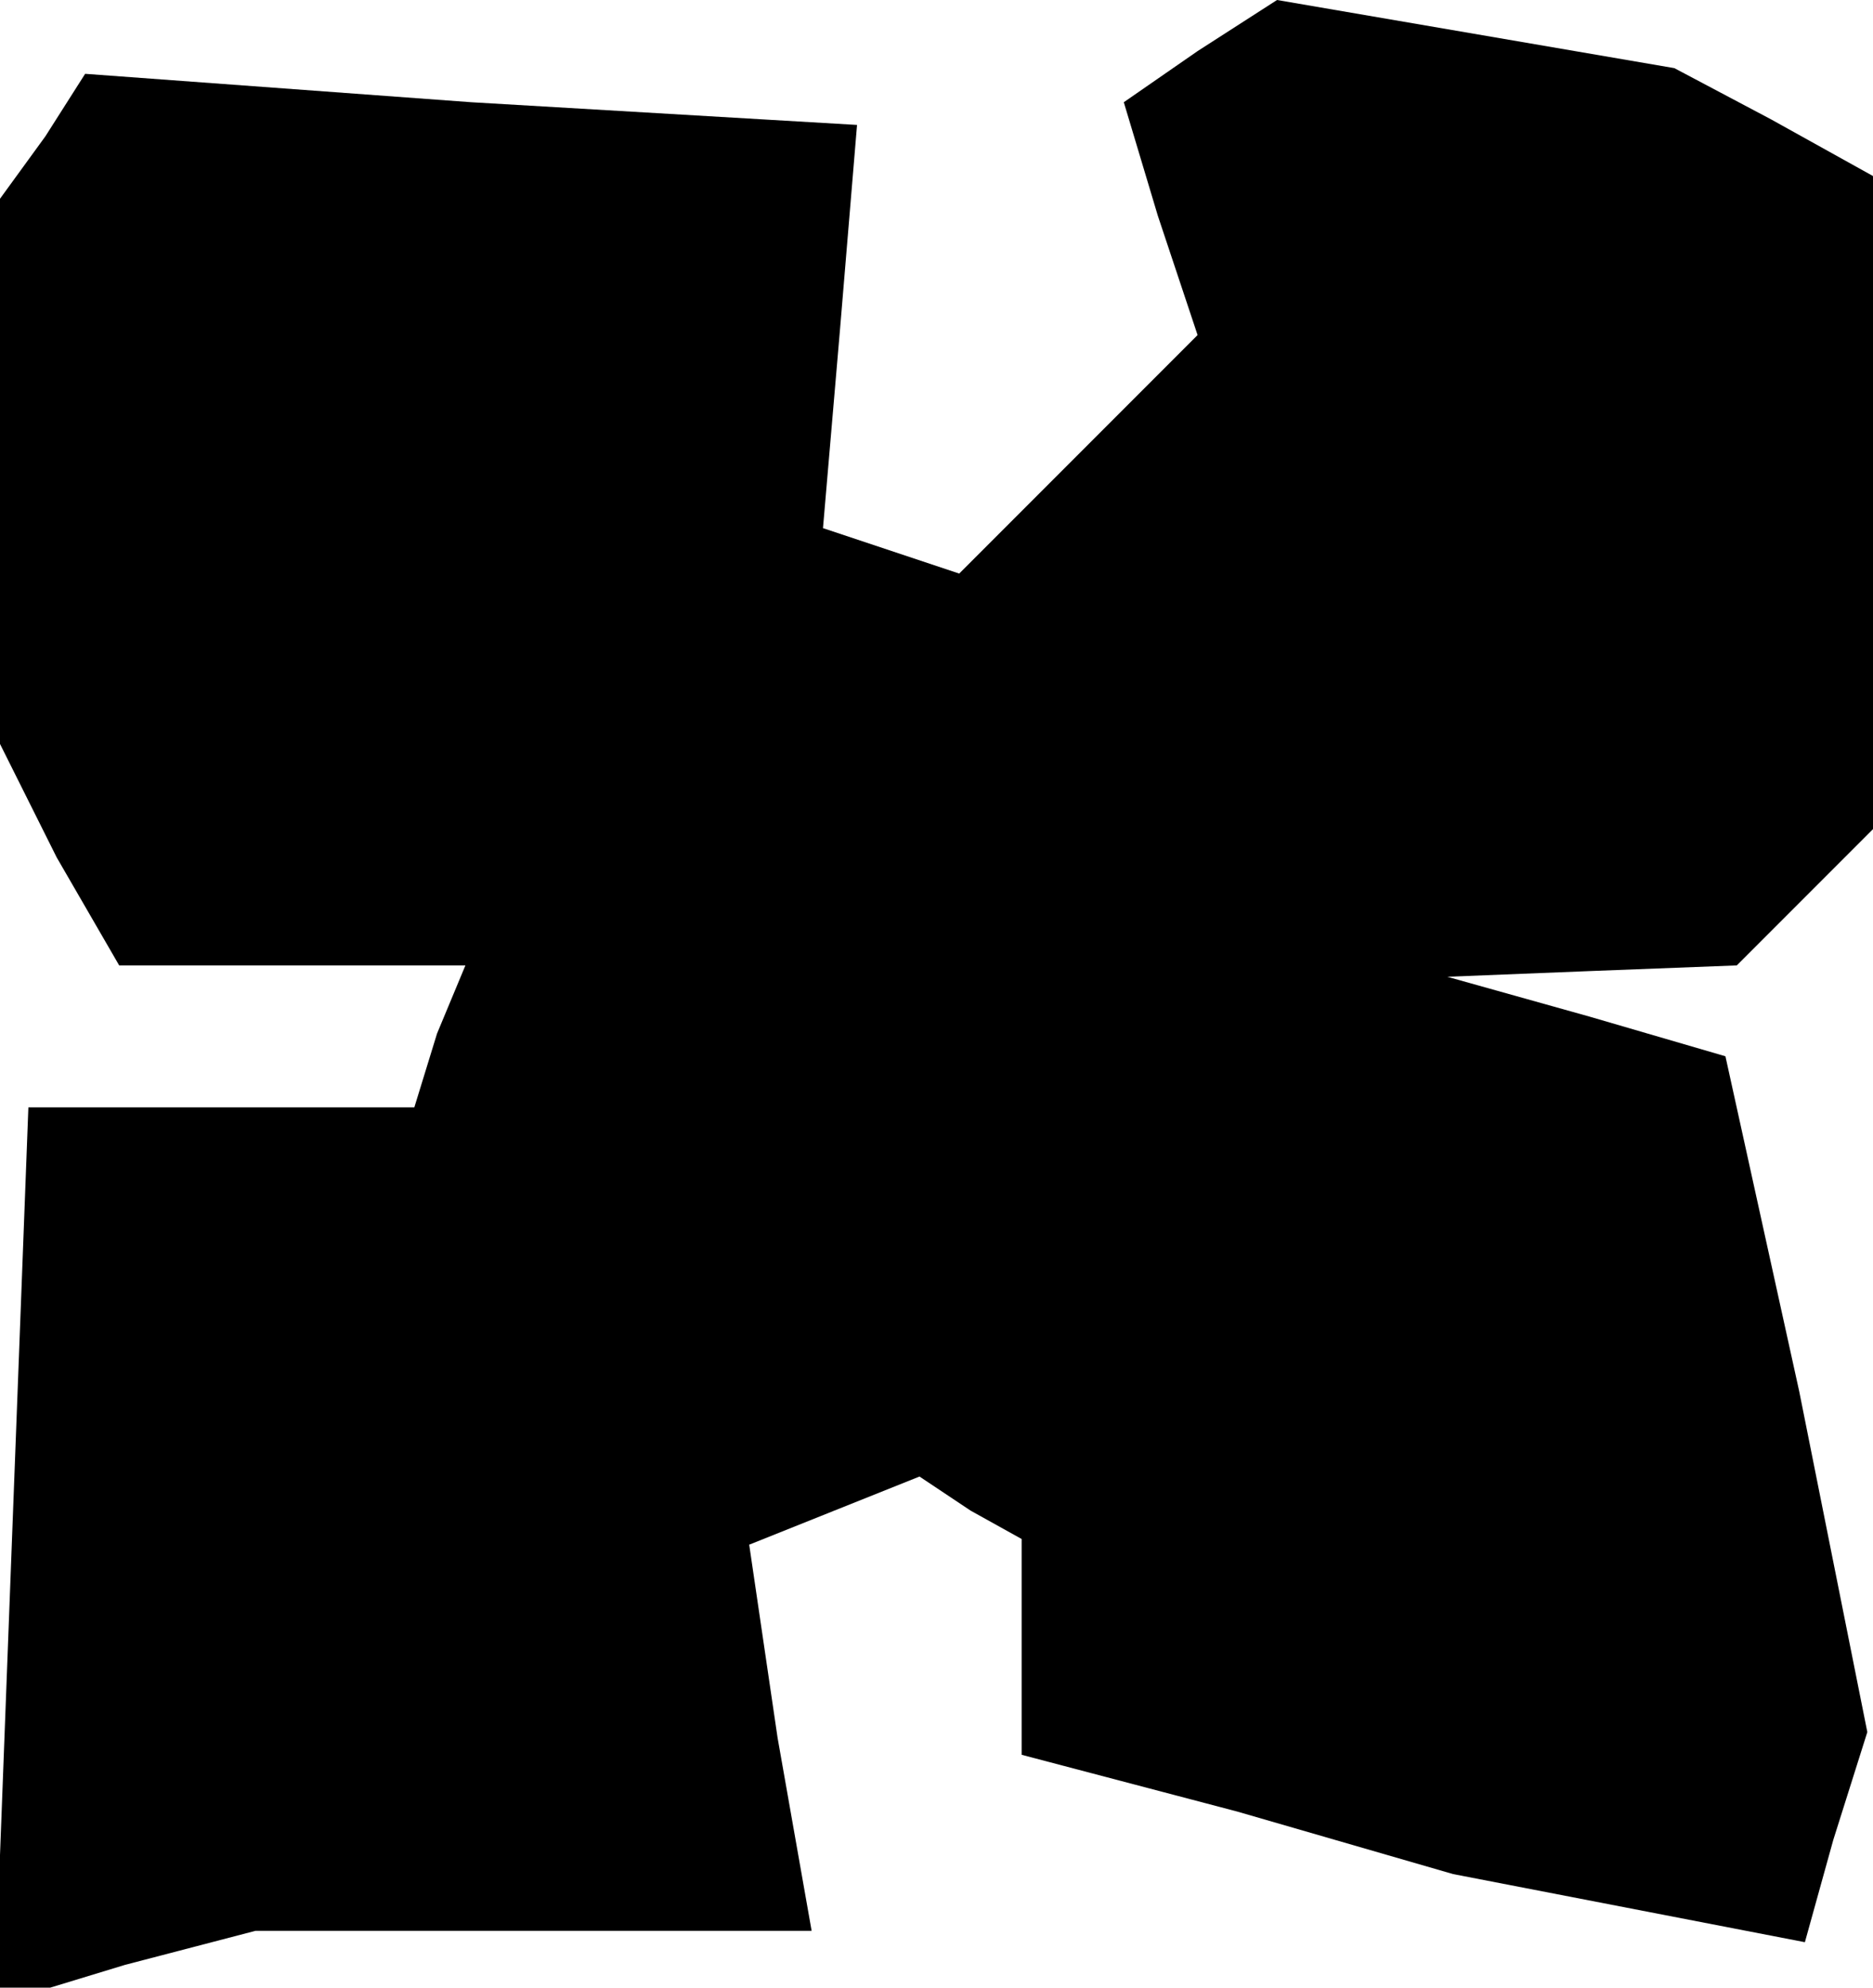 <?xml version="1.0" standalone="no"?>
<!DOCTYPE svg PUBLIC "-//W3C//DTD SVG 20010904//EN"
 "http://www.w3.org/TR/2001/REC-SVG-20010904/DTD/svg10.dtd">
<svg version="1.0" xmlns="http://www.w3.org/2000/svg"
 width="33pt" height="35pt" viewBox="0 0 33 35"
 preserveAspectRatio="xMidYMid meet">
<g transform="translate(0,35) scale(0.1,-0.1)"
fill="#000000" stroke="none">
<path d="M211 341 l-13 -9 6 -20 7 -21 -21 -21 -21 -21 -12 4 -12 4 3 35 3 36
-68 4 -68 5 -7 -11 -8 -11 0 -48 0 -48 10 -20 11 -19 30 0 31 0 -5 -12 -4 -13
-34 0 -34 0 -3 -79 -3 -79 23 7 23 6 49 0 49 0 -6 34 -5 34 15 6 15 6 9 -6 9
-5 0 -19 0 -19 38 -10 38 -11 31 -6 31 -6 5 18 6 19 -12 60 -13 59 -24 7 -25
7 25 1 26 1 12 12 12 12 0 58 0 57 -18 10 -17 9 -35 6 -35 6 -14 -9z"/>
</g>
</svg>
